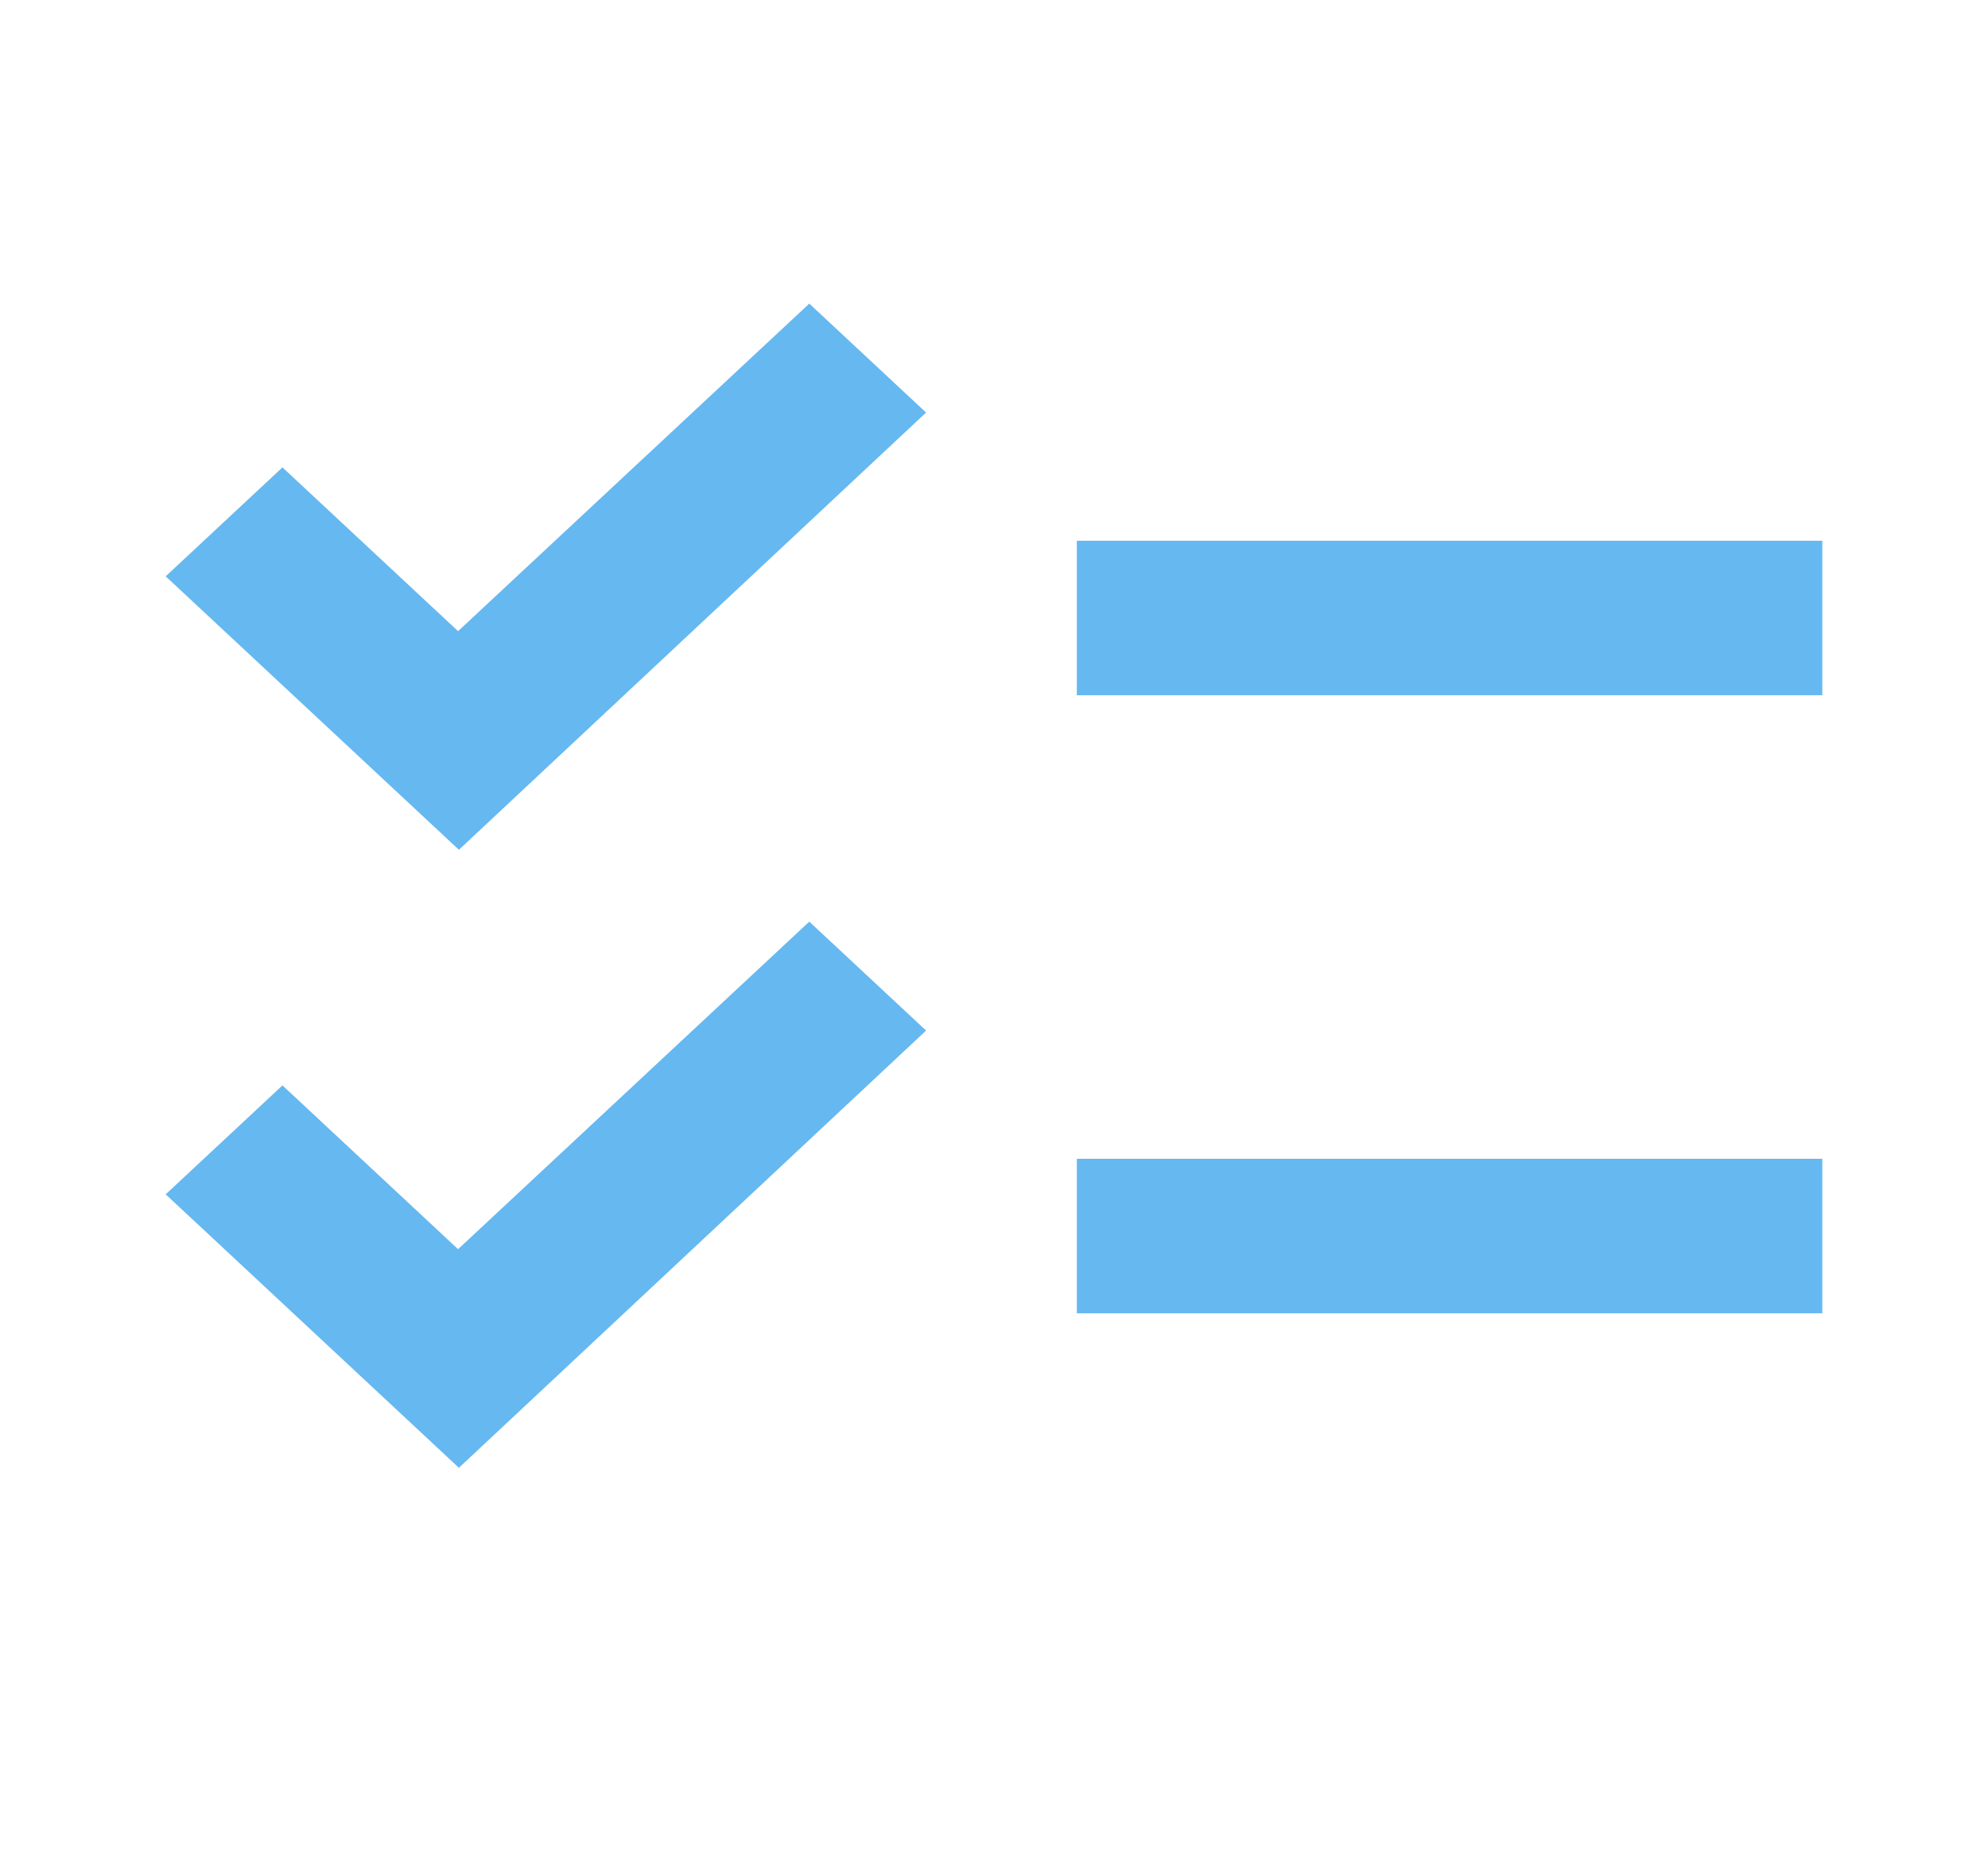 <svg width="74" height="69" viewBox="0 0 74 69" fill="none" xmlns="http://www.w3.org/2000/svg">
<path d="M67.833 20.125H40.083V25.875H67.833V20.125ZM67.833 43.125H40.083V48.875H67.833V43.125ZM17.082 31.625L6.167 21.448L10.514 17.394L17.051 23.489L30.124 11.299L34.472 15.353L17.082 31.625ZM17.082 54.625L6.167 44.448L10.514 40.394L17.051 46.489L30.124 34.299L34.472 38.353L17.082 54.625Z" fill="#66B8F0"/>
</svg>
